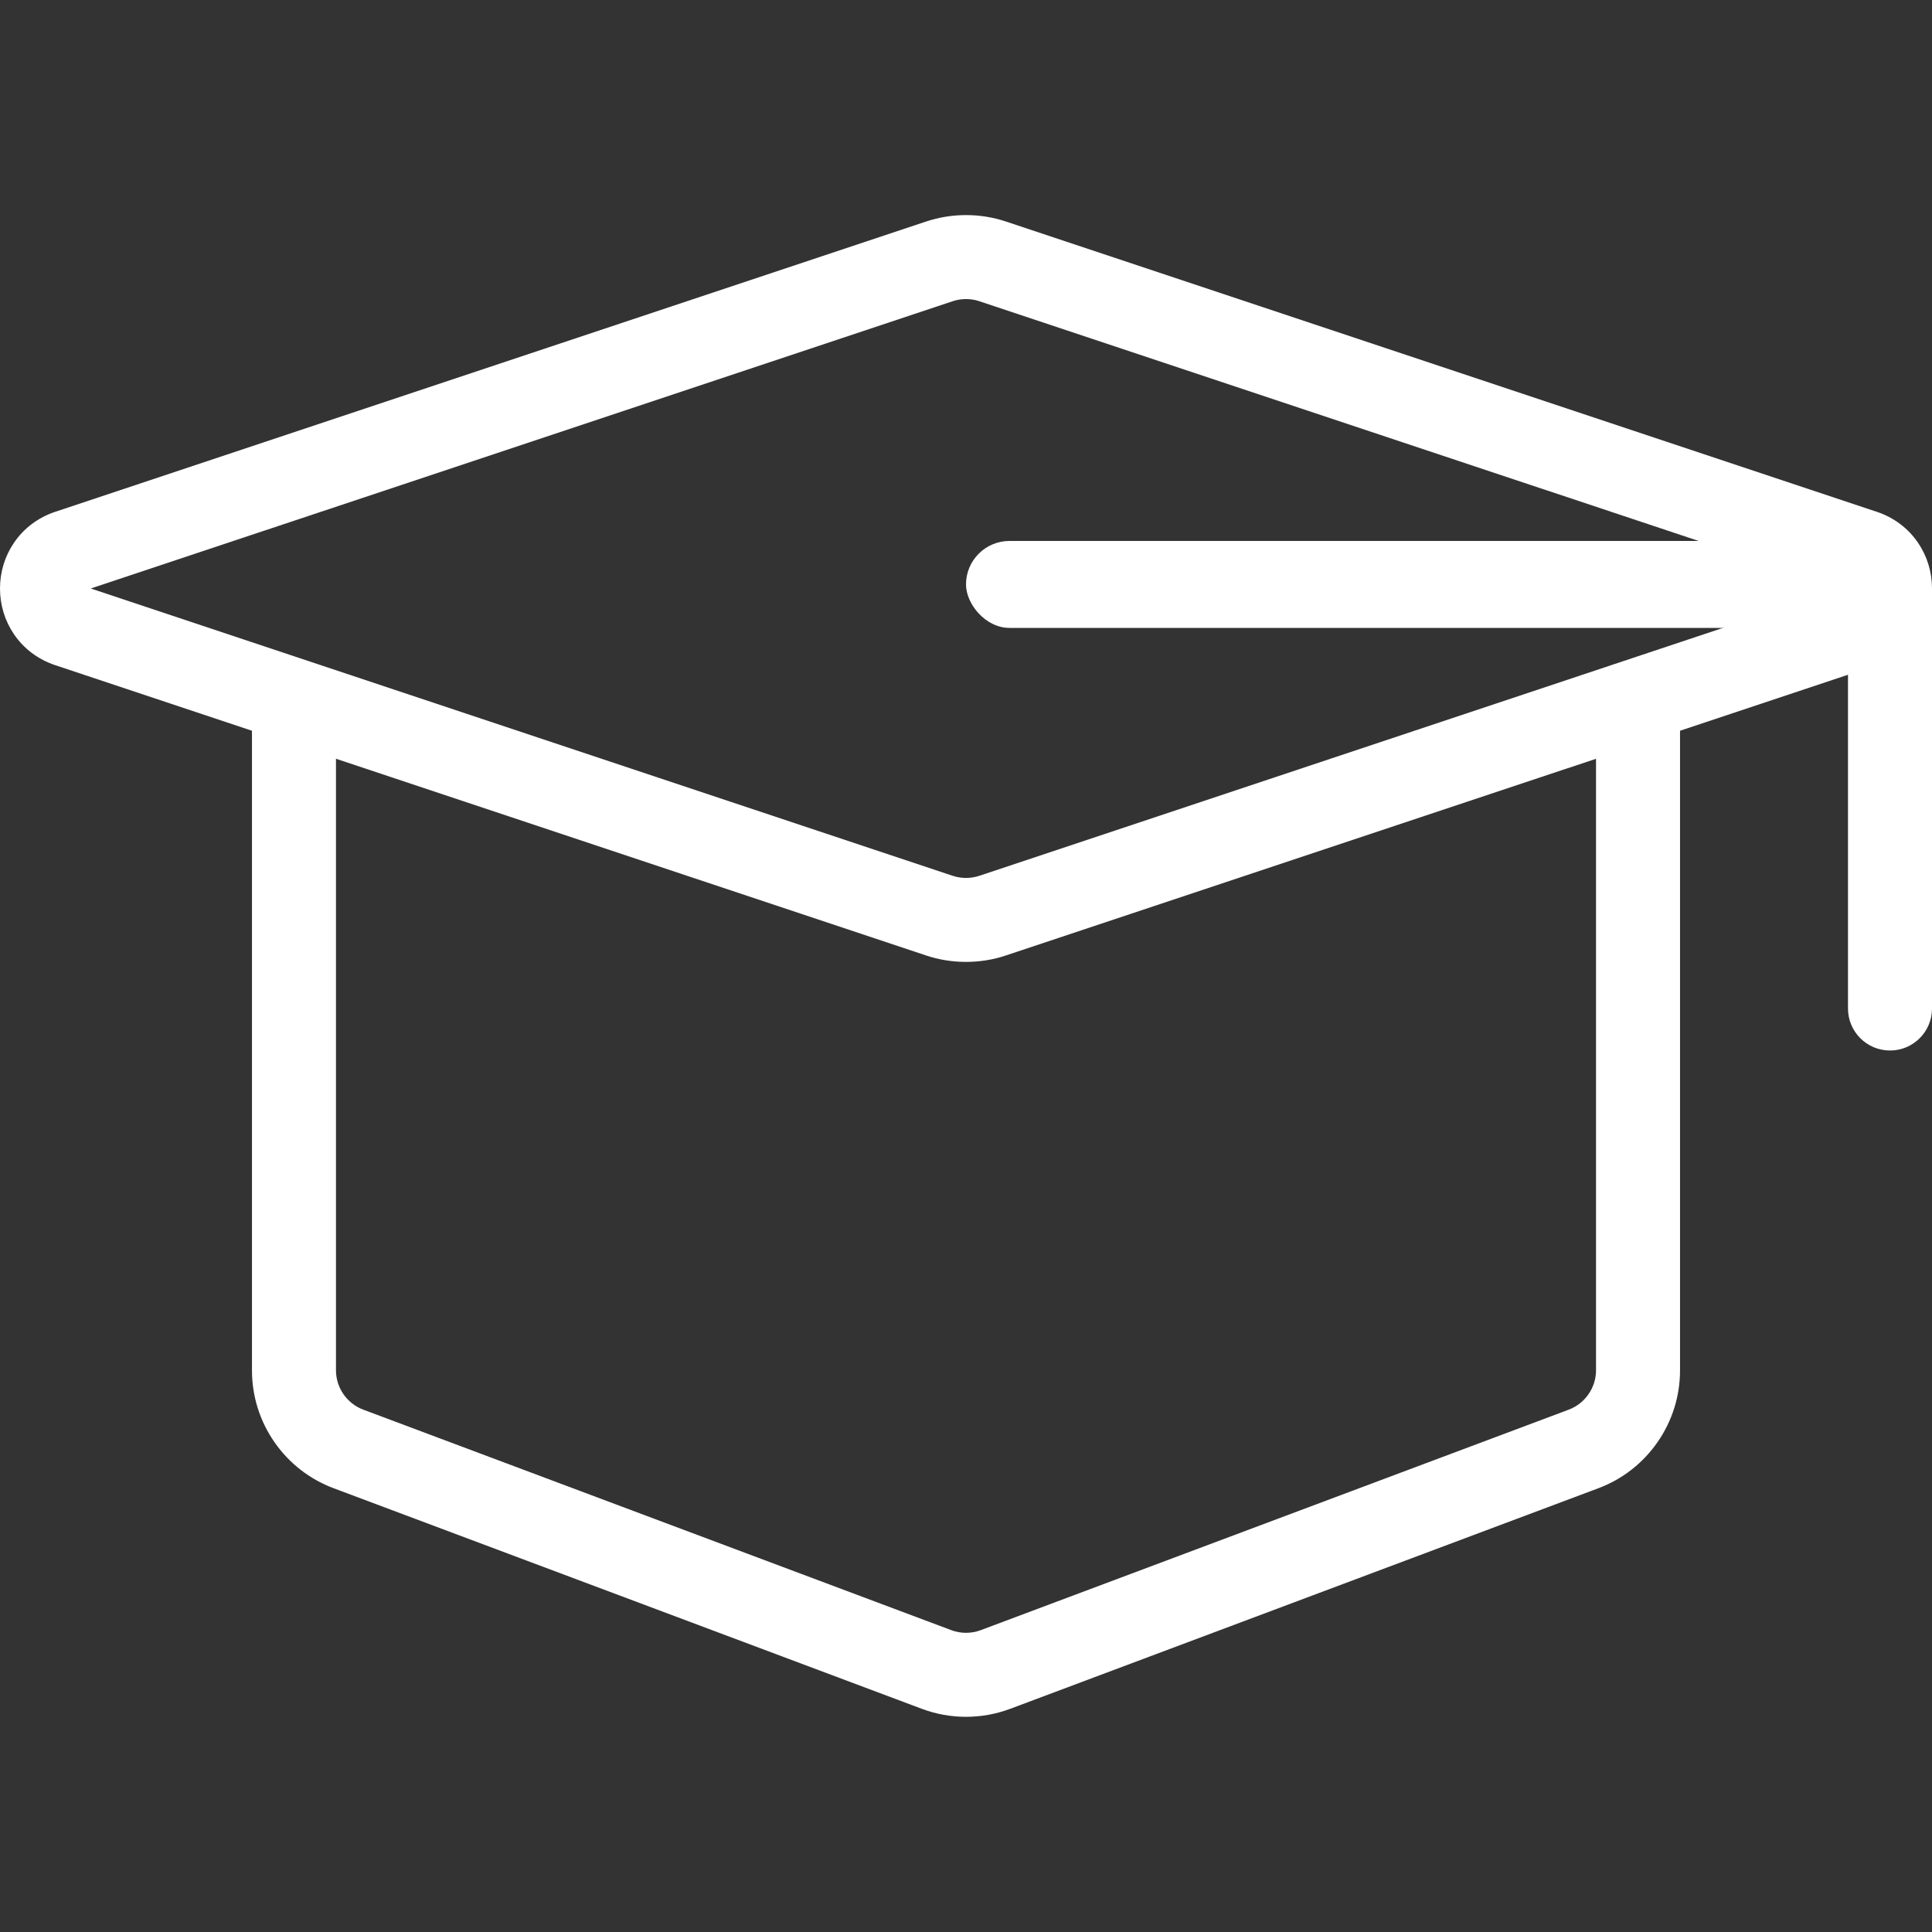 <svg width="100" height="100" viewBox="0 0 100 100" fill="none" xmlns="http://www.w3.org/2000/svg">
<rect x="0" y="0" width="100" height="100" fill="#333333" stroke="none"/>
<path d="M100 30.46C100 29.61 99.752 28.795 99.282 28.101C98.769 27.343 98.028 26.785 97.138 26.489L52.063 11.465C50.734 11.022 49.269 11.022 47.939 11.465L2.862 26.489C1.972 26.786 1.231 27.343 0.718 28.101C0.248 28.795 0 29.61 0 30.46C0 31.309 0.248 32.125 0.717 32.819C1.23 33.577 1.972 34.134 2.862 34.431L13.042 37.824V70.927C13.042 72.261 13.443 73.545 14.203 74.642C14.963 75.738 16.025 76.565 17.274 77.033L47.711 88.447C48.449 88.724 49.225 88.862 50.001 88.862C50.777 88.862 51.553 88.724 52.291 88.447L82.726 77.033C83.975 76.565 85.036 75.738 85.796 74.641C86.556 73.545 86.958 72.261 86.958 70.927V37.824L95.652 34.926V52.2C95.652 53.401 96.625 54.374 97.826 54.374C99.027 54.374 100 53.401 100 52.2V30.474C100 30.47 100 30.465 100 30.46ZM82.61 70.927C82.61 71.828 82.043 72.646 81.199 72.963L50.764 84.376C50.272 84.561 49.73 84.561 49.238 84.376L18.8 72.962C17.957 72.646 17.39 71.828 17.39 70.927V39.273L47.938 49.456C48.602 49.678 49.301 49.788 50 49.788C50.699 49.788 51.397 49.678 52.062 49.456L82.61 39.274V70.927ZM50.688 45.331C50.244 45.479 49.756 45.479 49.312 45.331L4.699 30.46L49.314 15.59C49.757 15.443 50.245 15.443 50.688 15.59L95.301 30.46L50.688 45.331Z" fill="white"/>
<rect x="50" y="28" width="46" height="4.5" rx="2.25" fill="white"/>
</svg>
